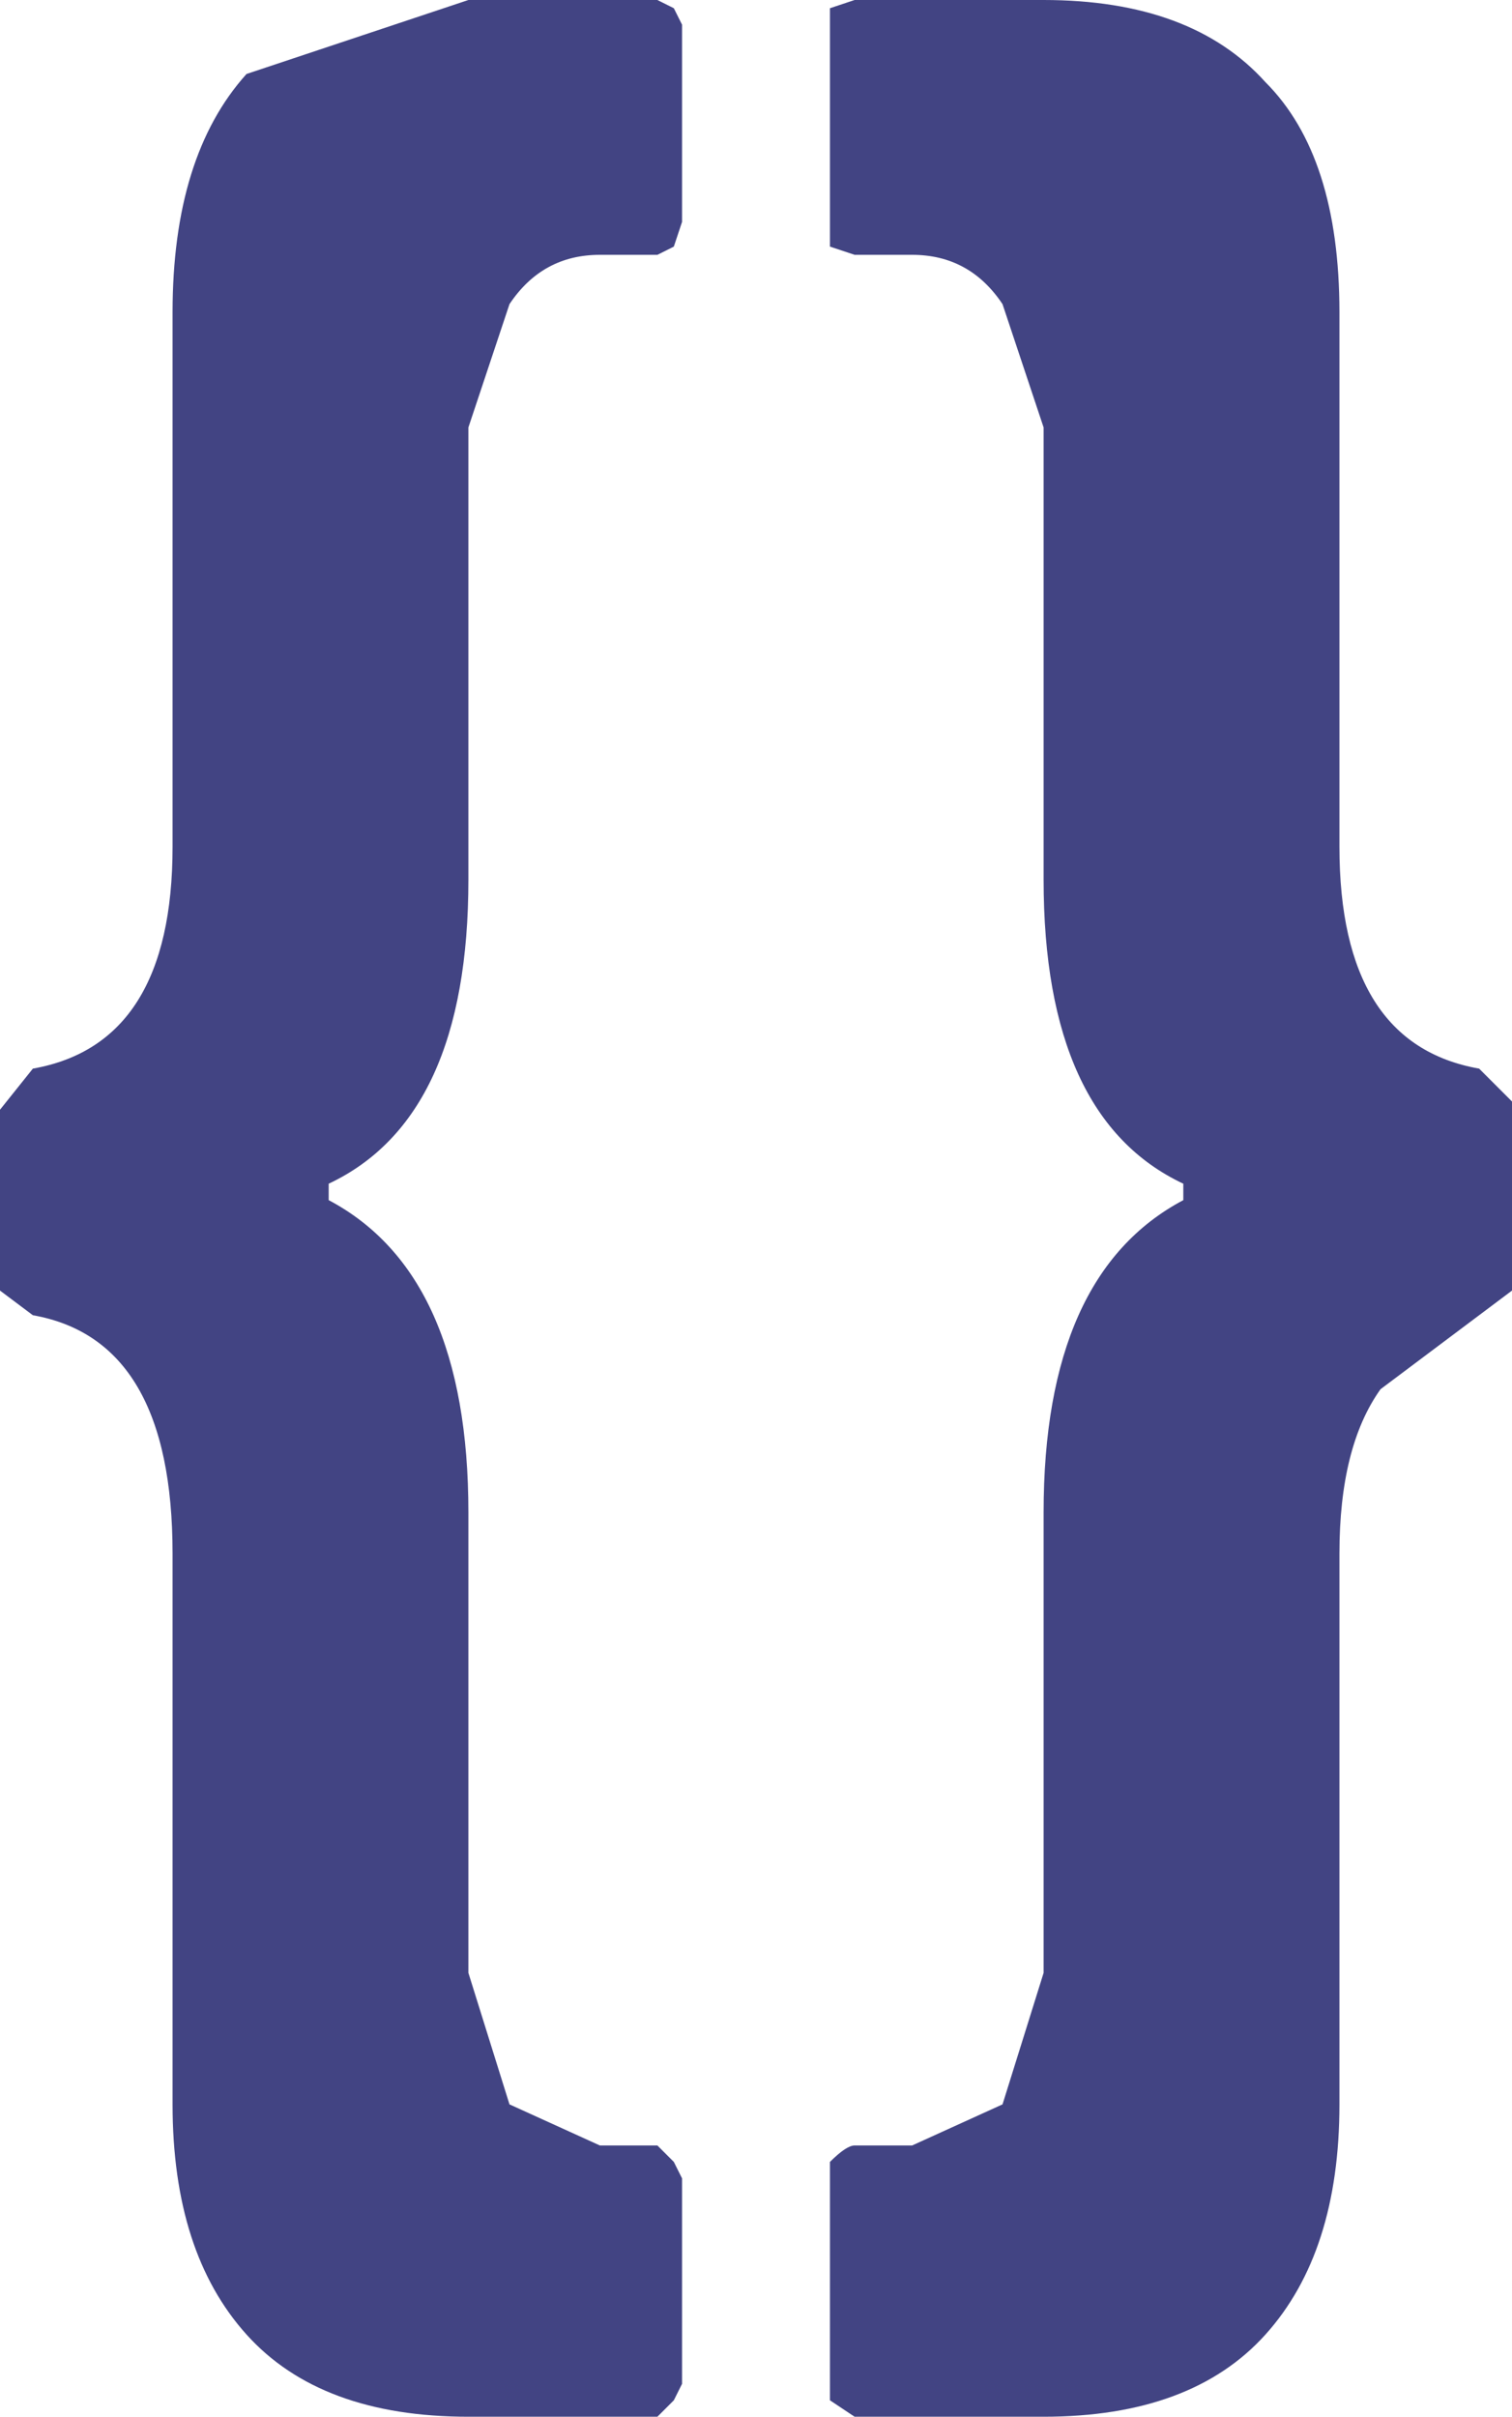 <?xml version="1.0" encoding="UTF-8" standalone="no"?>
<svg xmlns:xlink="http://www.w3.org/1999/xlink" height="14.7px" width="9.2px" xmlns="http://www.w3.org/2000/svg">
  <g transform="matrix(1.0, 0.0, 0.0, 1.0, 4.6, 7.35)">
    <path d="M0.6 7.35 L0.45 7.25 0.45 7.15 0.45 5.9 0.45 5.8 Q0.55 5.7 0.6 5.7 L0.95 5.7 1.5 5.45 1.75 4.65 1.75 1.85 Q1.75 0.4 2.6 -0.05 L2.6 -0.15 Q1.75 -0.55 1.75 -2.0 L1.75 -4.75 1.5 -5.5 Q1.3 -5.8 0.95 -5.8 L0.6 -5.8 0.45 -5.85 0.45 -6.0 0.45 -7.2 0.45 -7.3 0.6 -7.35 1.75 -7.35 Q2.65 -7.35 3.1 -6.85 3.55 -6.4 3.55 -5.45 L3.55 -2.2 Q3.55 -1.0 4.4 -0.85 L4.6 -0.65 4.6 0.5 4.4 0.65 3.8 1.1 Q3.55 1.45 3.55 2.1 L3.55 5.45 Q3.55 6.35 3.1 6.85 2.65 7.35 1.75 7.35 L0.6 7.35 M-1.75 7.35 Q-2.65 7.35 -3.1 6.85 -3.55 6.35 -3.55 5.45 L-3.55 2.1 Q-3.55 0.8 -4.4 0.65 L-4.6 0.5 -4.6 -0.6 -4.4 -0.85 Q-3.55 -1.0 -3.55 -2.2 L-3.55 -5.45 Q-3.55 -6.4 -3.1 -6.9 L-1.75 -7.35 -0.6 -7.35 -0.5 -7.3 -0.45 -7.2 -0.45 -6.0 -0.5 -5.85 -0.6 -5.8 -0.95 -5.8 Q-1.3 -5.8 -1.5 -5.5 L-1.75 -4.75 -1.75 -2.0 Q-1.75 -0.55 -2.6 -0.15 L-2.6 -0.05 Q-1.75 0.4 -1.75 1.85 L-1.75 4.65 -1.5 5.45 -0.95 5.7 -0.6 5.7 -0.5 5.8 -0.45 5.9 -0.45 7.15 -0.5 7.25 -0.6 7.35 -1.75 7.35" fill="#424483" fill-rule="evenodd" stroke="none"/>
  </g>
</svg>

